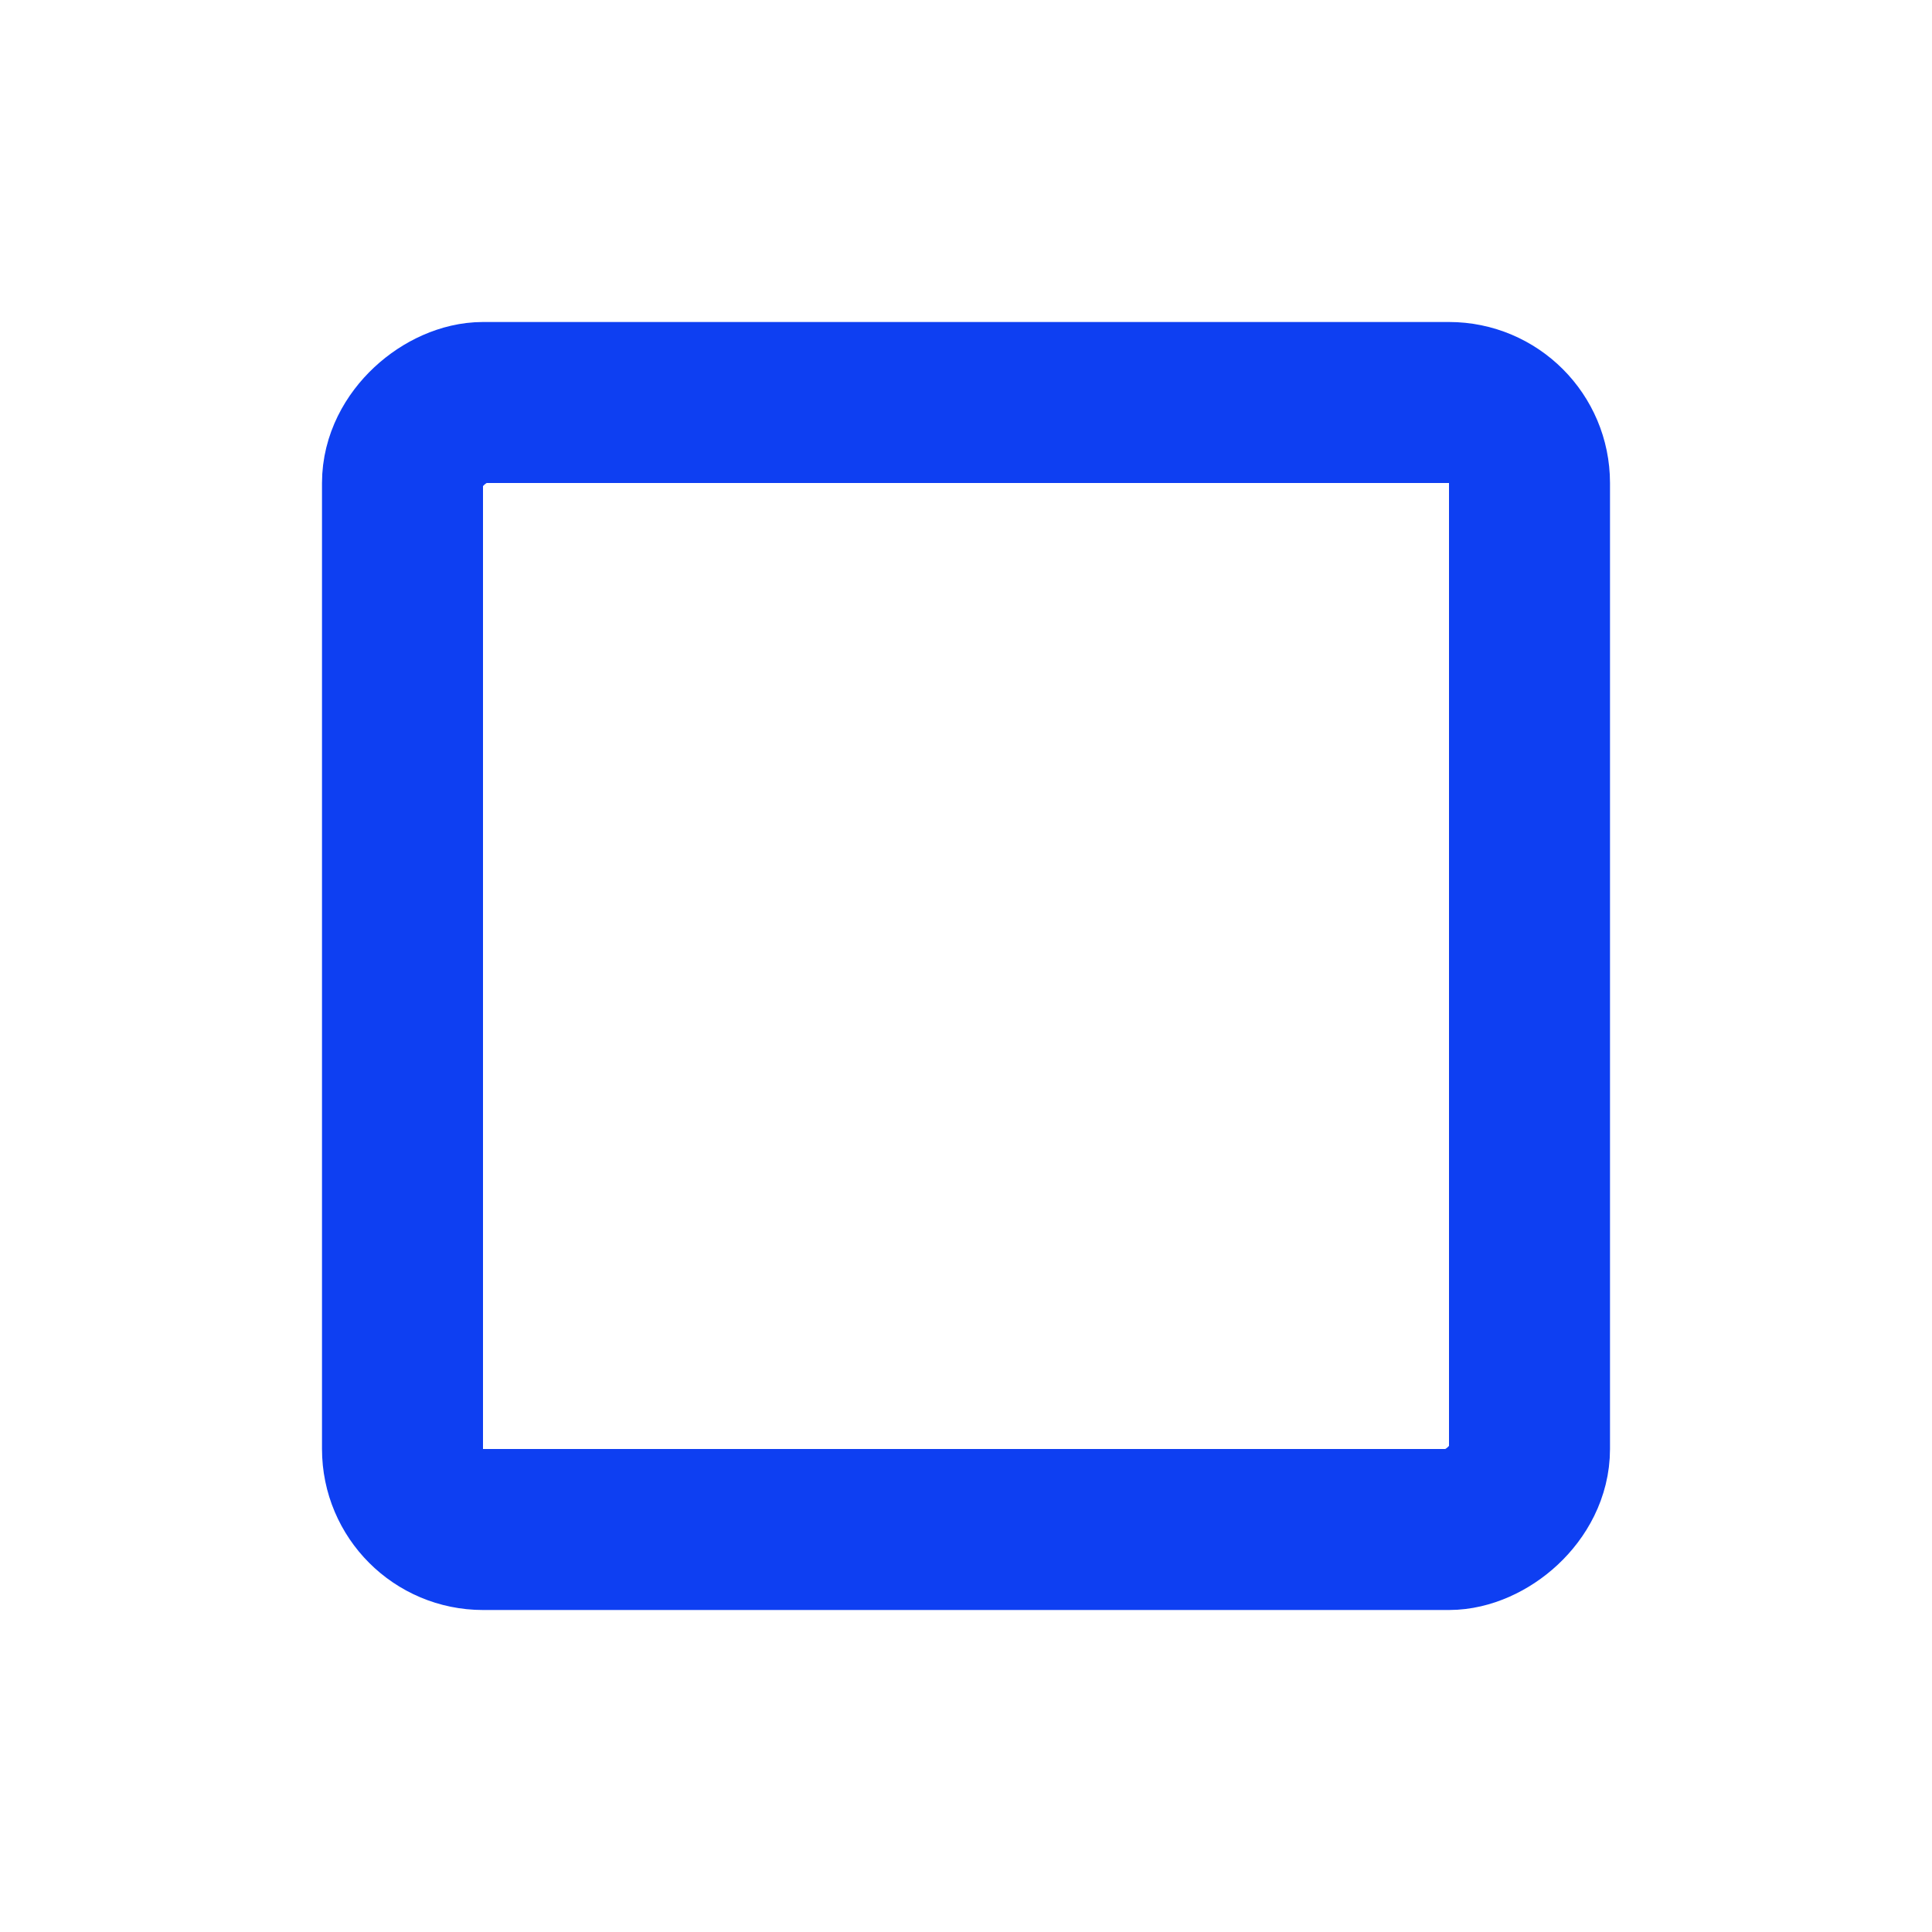 <svg xmlns="http://www.w3.org/2000/svg" width="24" height="24" viewBox="0 0 24 24">
  <rect width="14" height="14" x="5" y="5" fill="none" stroke="#0E3FF2" stroke-linecap="round" stroke-linejoin="round" stroke-width="2" rx="1" transform="rotate(90 12 12)"/>
</svg>
